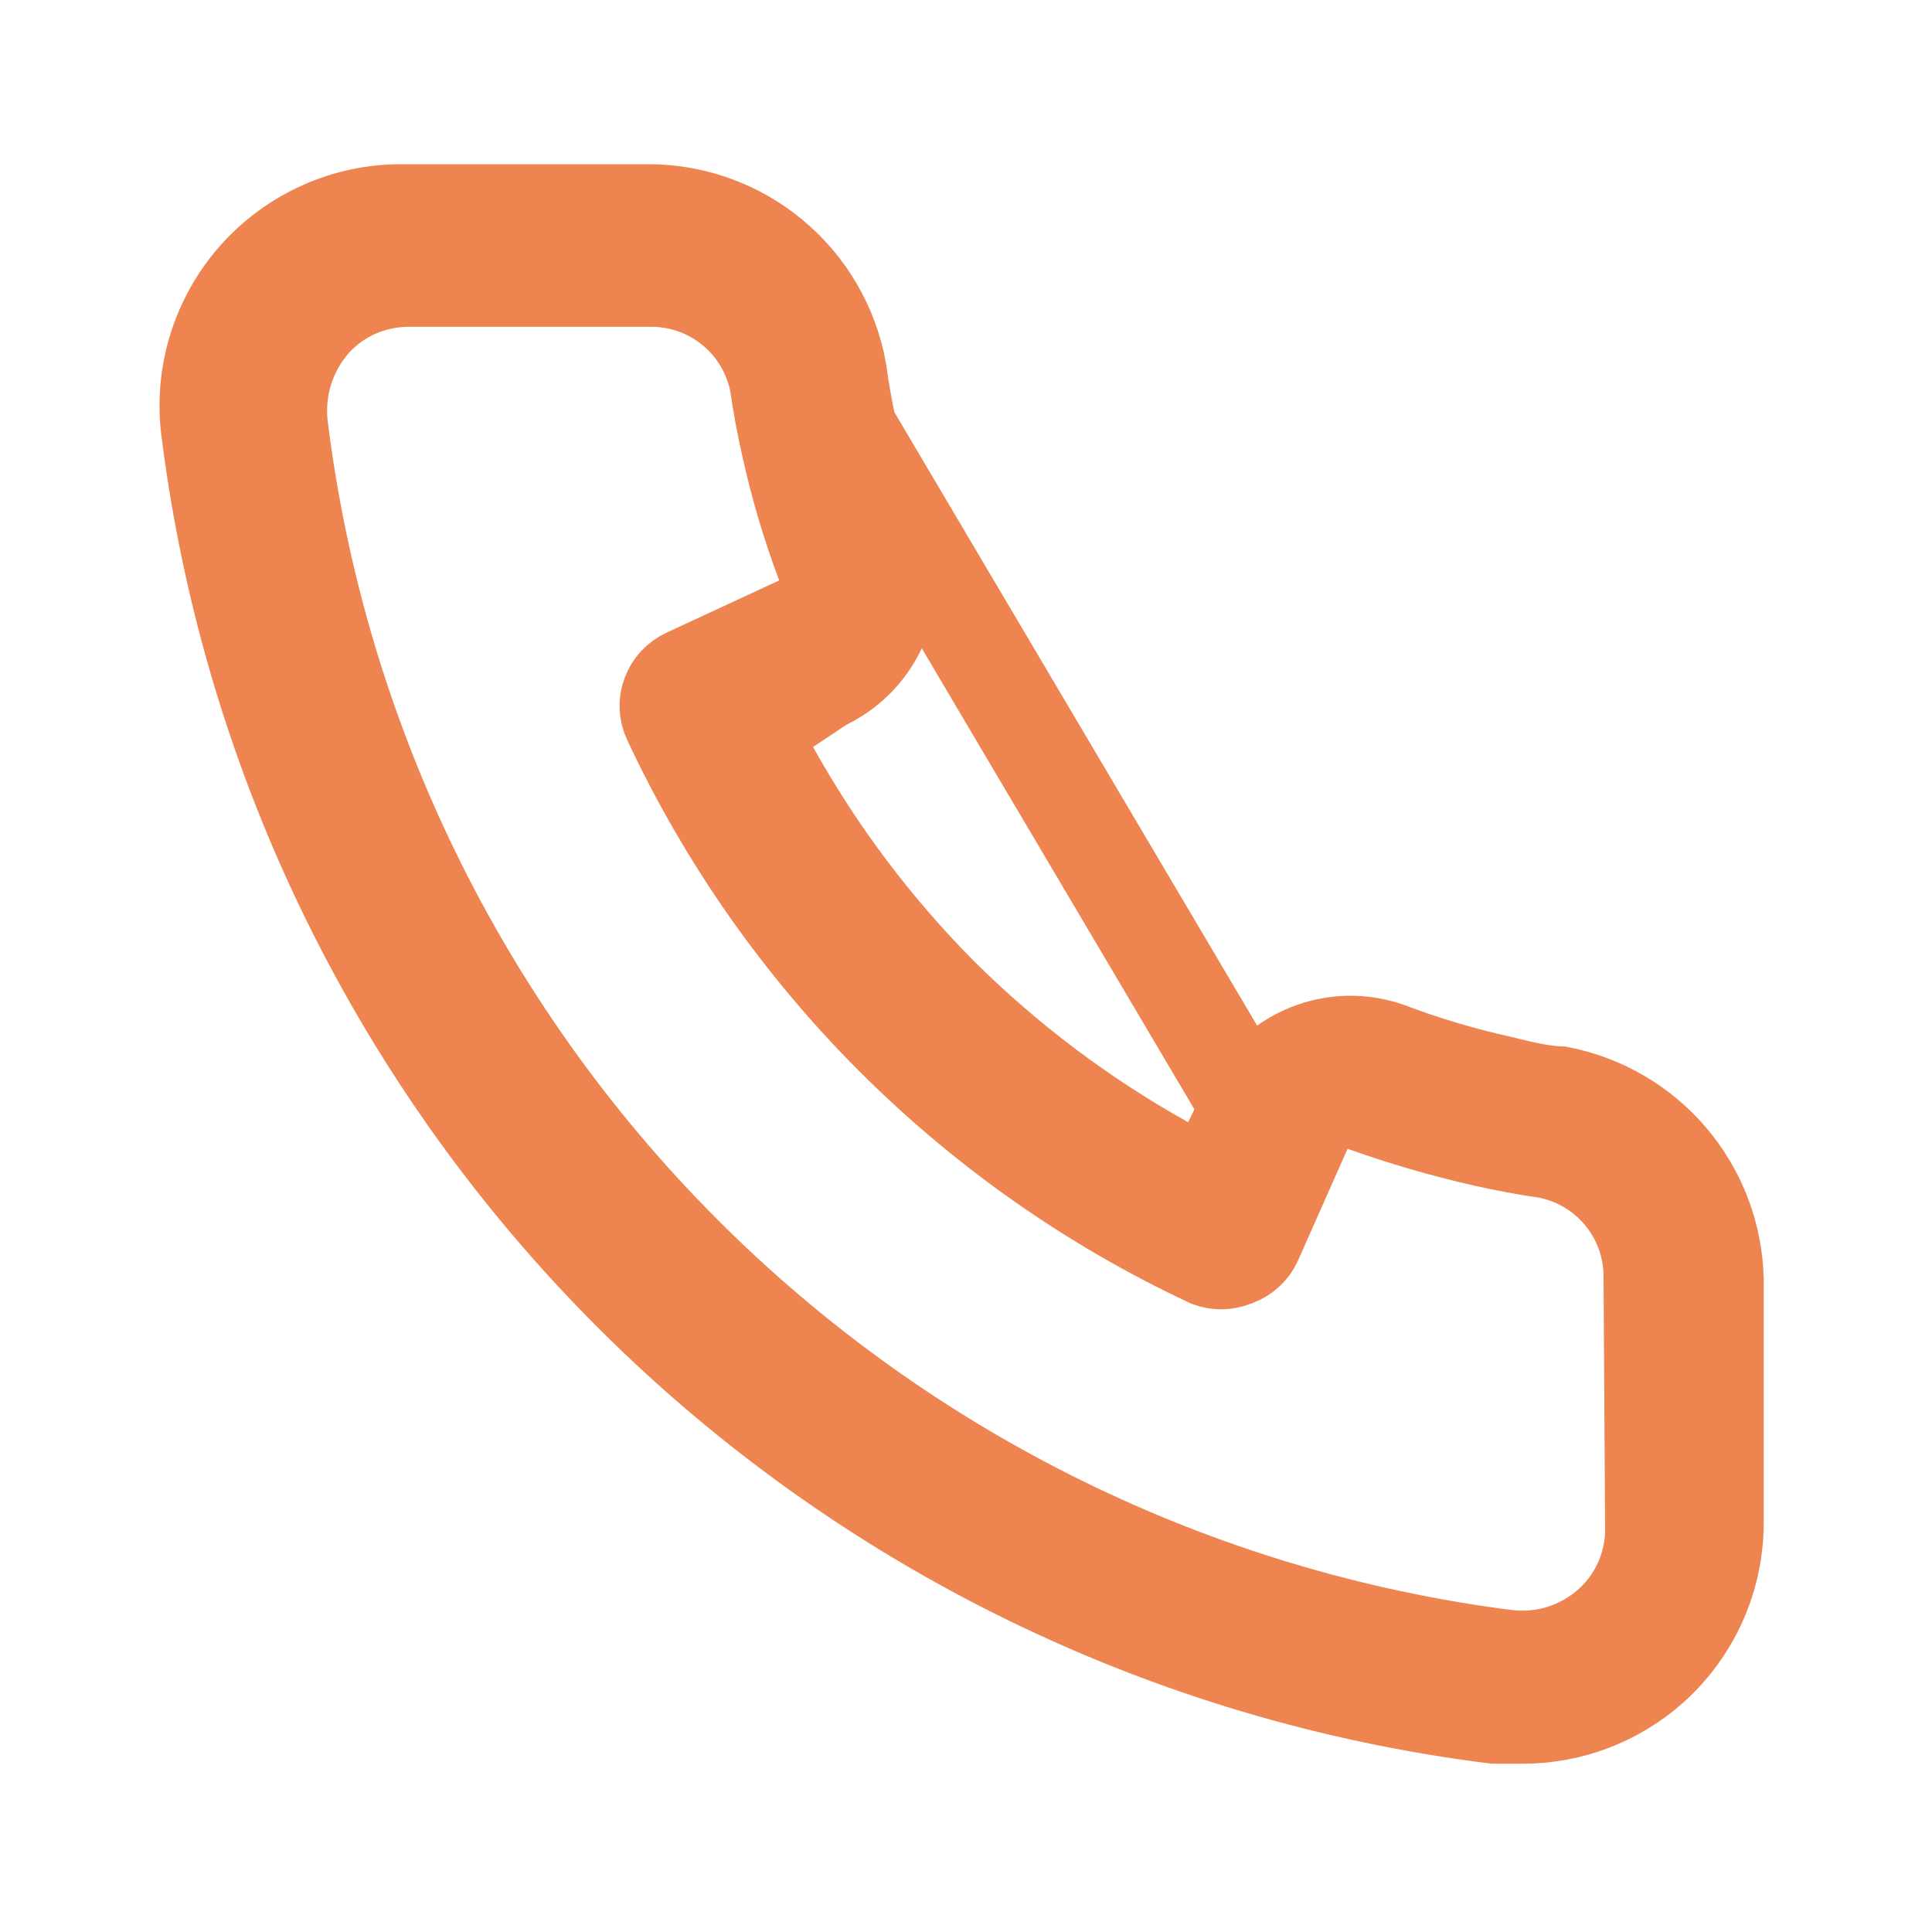 <svg width="20" height="20" viewBox="0 0 20 20" fill="none" xmlns="http://www.w3.org/2000/svg">
<path d="M12.932 11.461L12.749 11.836L12.518 12.31L12.057 12.054C11.205 11.58 10.422 10.991 9.731 10.305L9.728 10.302C9.042 9.611 8.453 8.828 7.98 7.976L7.755 7.573L8.139 7.317L8.489 7.084L8.517 7.066L8.547 7.051C8.805 6.924 9.008 6.706 9.116 6.439C9.223 6.173 9.228 5.876 9.13 5.606C8.991 5.229 8.876 4.844 8.787 4.452L12.932 11.461ZM12.932 11.461C12.932 11.461 12.932 11.461 12.932 11.461C12.932 11.461 12.932 11.461 12.932 11.461C13.059 11.203 13.277 11 13.544 10.893C13.81 10.785 14.106 10.78 14.376 10.877C14.753 11.02 15.139 11.134 15.532 11.221C15.554 11.226 15.58 11.233 15.609 11.24C15.744 11.273 15.949 11.324 16.147 11.332C16.589 11.42 16.989 11.654 17.281 11.997C17.581 12.349 17.749 12.793 17.758 13.255L17.758 15.75L17.758 15.752C17.759 16.035 17.701 16.315 17.586 16.574C17.471 16.832 17.303 17.063 17.092 17.252C16.725 17.579 16.25 17.759 15.759 17.758H15.758H15.473C12.102 17.335 8.966 15.805 6.559 13.406C4.145 11.001 2.601 7.859 2.171 4.479L2.171 4.479L2.17 4.473C2.131 4.189 2.153 3.899 2.236 3.624C2.319 3.349 2.46 3.095 2.65 2.879C2.84 2.663 3.074 2.491 3.336 2.374C3.598 2.256 3.883 2.197 4.17 2.2L4.17 2.2H4.175H6.675V2.2L6.682 2.2C7.159 2.193 7.622 2.356 7.989 2.661C8.353 2.963 8.598 3.385 8.68 3.851C8.707 4.052 8.743 4.256 8.787 4.452L12.932 11.461ZM17.116 15.834L17.116 15.83L17.1 13.236C17.105 12.929 17.004 12.63 16.813 12.388C16.621 12.145 16.35 11.976 16.046 11.911L16.03 11.908L16.014 11.905C15.799 11.874 15.586 11.834 15.377 11.787C14.95 11.691 14.53 11.568 14.118 11.421L13.681 11.264L13.493 11.689L12.978 12.851C12.96 12.889 12.934 12.924 12.902 12.953C12.87 12.983 12.831 13.006 12.79 13.021L12.779 13.025L12.768 13.029C12.69 13.061 12.602 13.062 12.523 13.033C10.067 11.882 8.093 9.905 6.945 7.447C6.926 7.408 6.916 7.365 6.914 7.321C6.912 7.277 6.919 7.233 6.935 7.192C6.95 7.151 6.973 7.113 7.003 7.081C7.033 7.049 7.068 7.023 7.108 7.004L7.108 7.004L7.11 7.003L8.277 6.462L8.698 6.266L8.534 5.832C8.384 5.434 8.263 5.025 8.172 4.61L8.172 4.61L8.171 4.607C8.124 4.397 8.084 4.185 8.053 3.969L8.051 3.953L8.047 3.937C7.982 3.634 7.813 3.362 7.57 3.17L7.26 3.563L7.57 3.17C7.328 2.979 7.028 2.878 6.72 2.883L4.225 2.883L4.224 2.883C4.035 2.884 3.848 2.924 3.675 3.002C3.503 3.08 3.349 3.194 3.224 3.337L3.224 3.337L3.217 3.345C3.095 3.49 3.003 3.659 2.947 3.841C2.892 4.023 2.874 4.215 2.894 4.404L2.894 4.404L2.895 4.411C3.294 7.644 4.758 10.652 7.056 12.961C9.354 15.27 12.355 16.748 15.586 17.163L15.588 17.163C15.78 17.187 15.975 17.17 16.16 17.114C16.345 17.057 16.516 16.962 16.662 16.835L16.663 16.834C16.805 16.709 16.919 16.555 16.997 16.383C17.076 16.21 17.116 16.023 17.116 15.834Z" stroke="#EE844F"/>
</svg>
